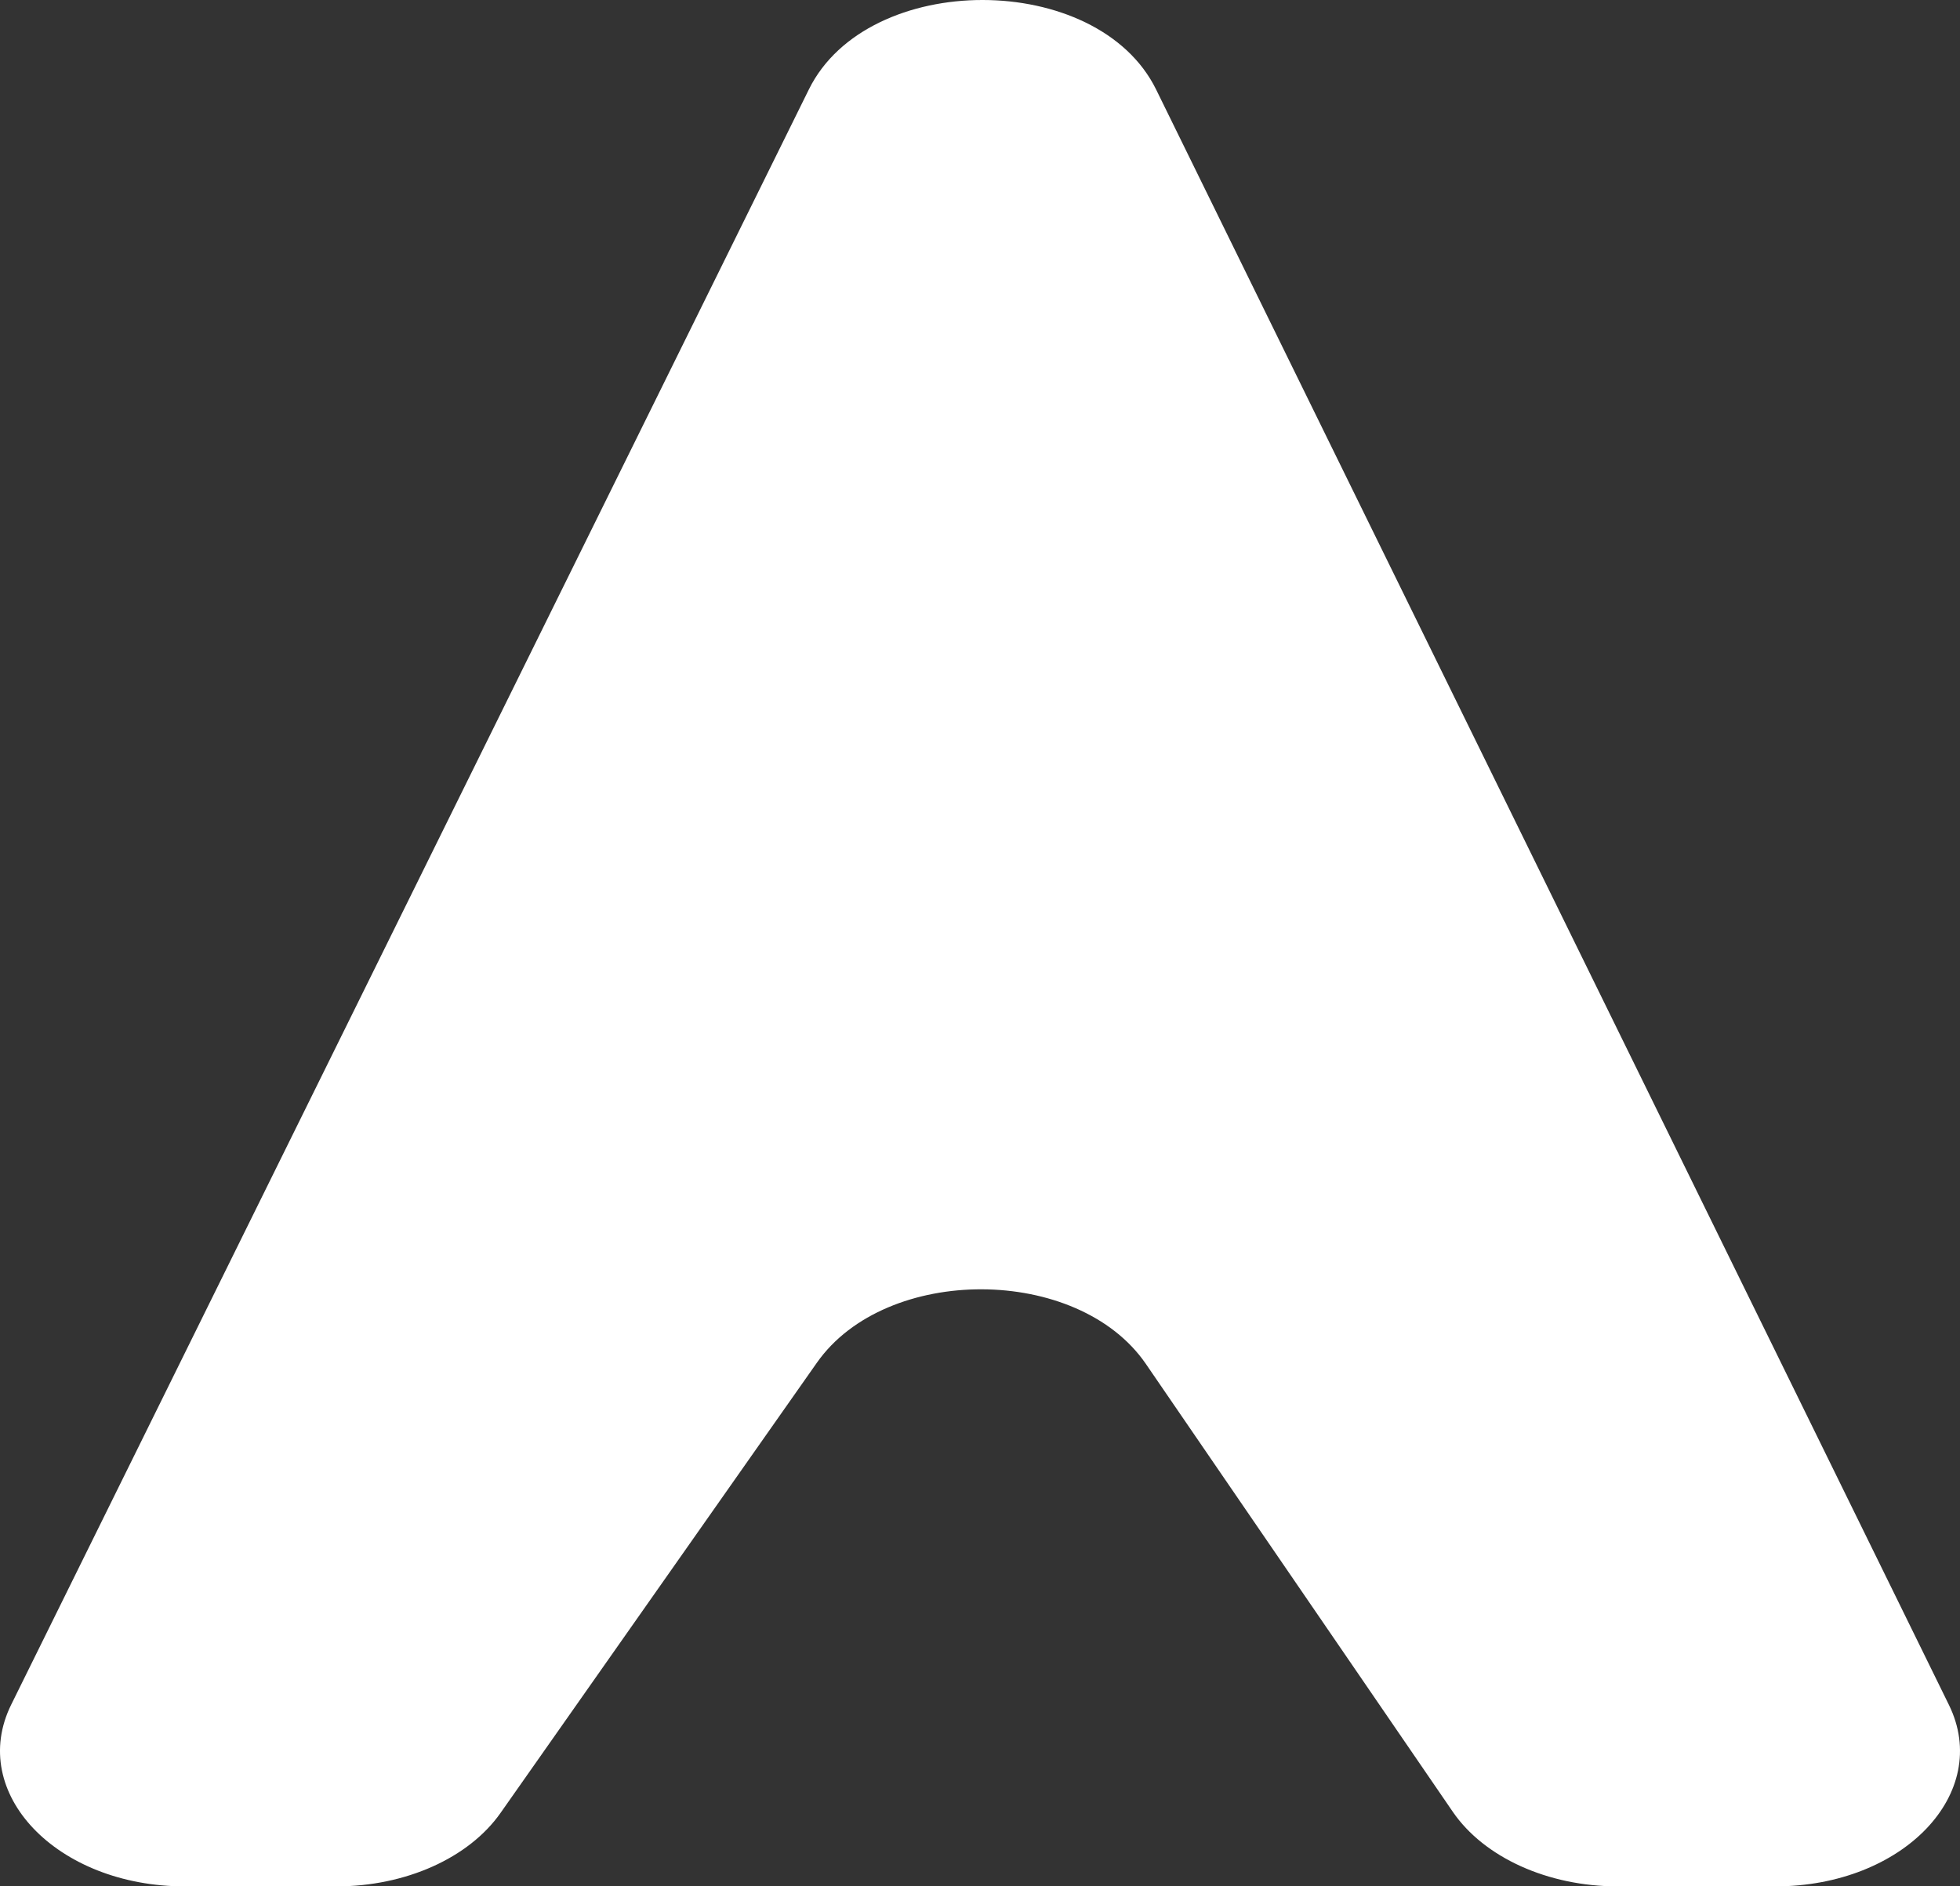 <svg width="401" height="386" viewBox="0 0 401 386" fill="none" xmlns="http://www.w3.org/2000/svg">
<rect x="0" y="0" width="401" height="386" fill="#333333" stroke="none"/>
<path d="M68.834 386H37.804C11.607 386 -6.636 366.892 2.295 348.805L165.498 18.283C177.547 -6.12 224.559 -6.086 236.542 18.335L398.731 348.857C407.602 366.935 389.362 386 363.196 386H330.966C316.694 386 303.64 380.092 297.225 370.73L234.438 279.095C220.566 258.849 181.279 258.703 167.129 278.845L102.401 370.979C95.921 380.204 82.969 386 68.834 386Z" fill="white"/>
</svg>
